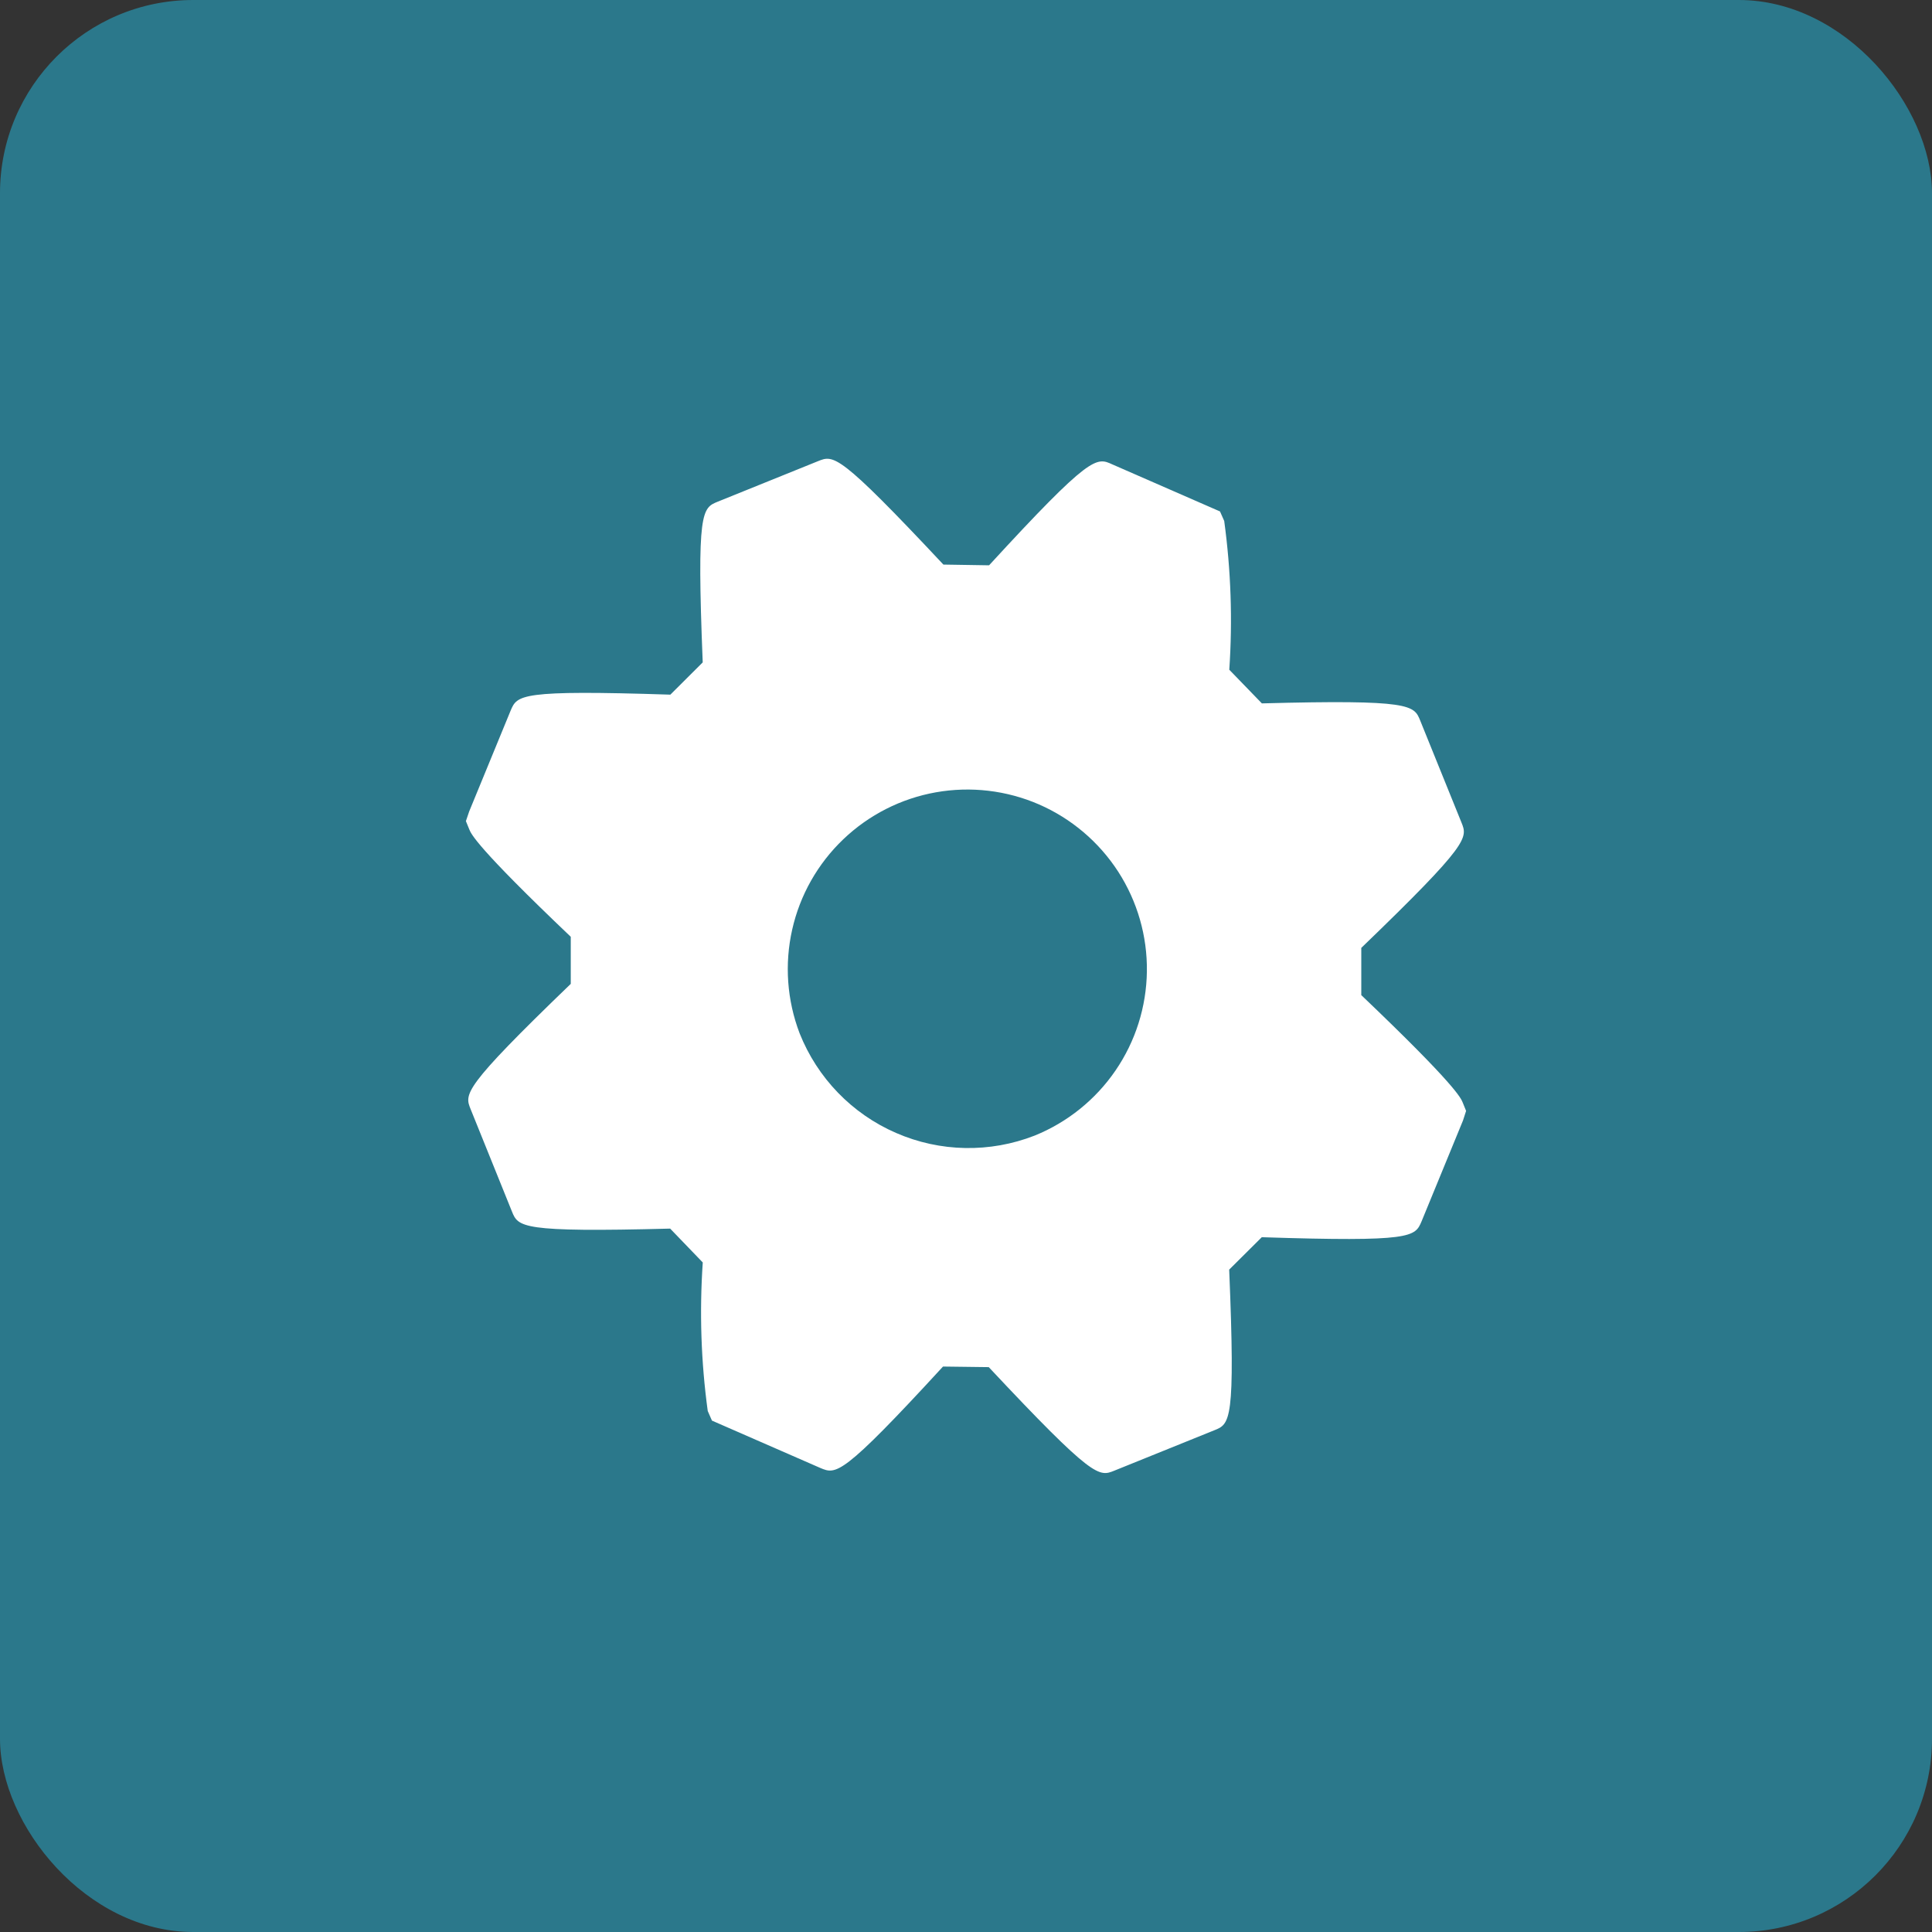 <svg width="40" height="40" viewBox="0 0 40 40" fill="none" xmlns="http://www.w3.org/2000/svg">
<rect x="0" y="0" width="40" height="40" fill="#333333" stroke="none"/>
<rect width="40" height="40" rx="4" fill="#2B788B"/>
<path d="M25.449 26.286L26.124 25.615C29.247 25.717 29.295 25.608 29.432 25.287L30.29 23.198L30.354 23L30.284 22.827C30.247 22.735 30.134 22.462 28.184 20.603V19.625C30.434 17.457 30.386 17.346 30.258 17.029L29.404 14.919C29.276 14.602 29.227 14.479 26.126 14.563L25.451 13.866C25.521 12.838 25.485 11.806 25.346 10.786L25.259 10.589L23.028 9.614C22.7 9.464 22.584 9.41 20.478 11.704L19.532 11.689C17.363 9.375 17.261 9.417 16.936 9.548L14.862 10.386C14.537 10.518 14.422 10.564 14.549 13.714L13.879 14.382C10.757 14.28 10.709 14.391 10.573 14.71L9.714 16.8L9.646 17L9.717 17.174C9.754 17.264 9.862 17.534 11.817 19.395V20.37C9.567 22.538 9.616 22.649 9.745 22.967L10.598 25.08C10.729 25.403 10.775 25.518 13.875 25.437L14.55 26.138C14.48 27.164 14.514 28.194 14.653 29.213L14.74 29.412L16.985 30.393C17.311 30.529 17.424 30.578 19.524 28.293L20.471 28.305C22.642 30.622 22.753 30.577 23.07 30.449L25.139 29.613C25.466 29.483 25.58 29.437 25.449 26.286ZM16.555 21.393C16.294 20.709 16.24 19.963 16.401 19.248C16.561 18.534 16.929 17.883 17.459 17.377C17.988 16.871 18.655 16.532 19.376 16.404C20.097 16.276 20.84 16.363 21.512 16.655C22.183 16.948 22.753 17.432 23.151 18.047C23.548 18.662 23.755 19.381 23.745 20.113C23.735 20.845 23.51 21.558 23.096 22.163C22.683 22.767 22.1 23.236 21.422 23.511C20.495 23.873 19.463 23.854 18.551 23.456C17.639 23.06 16.922 22.317 16.555 21.393Z" fill="white"/>
</svg>

